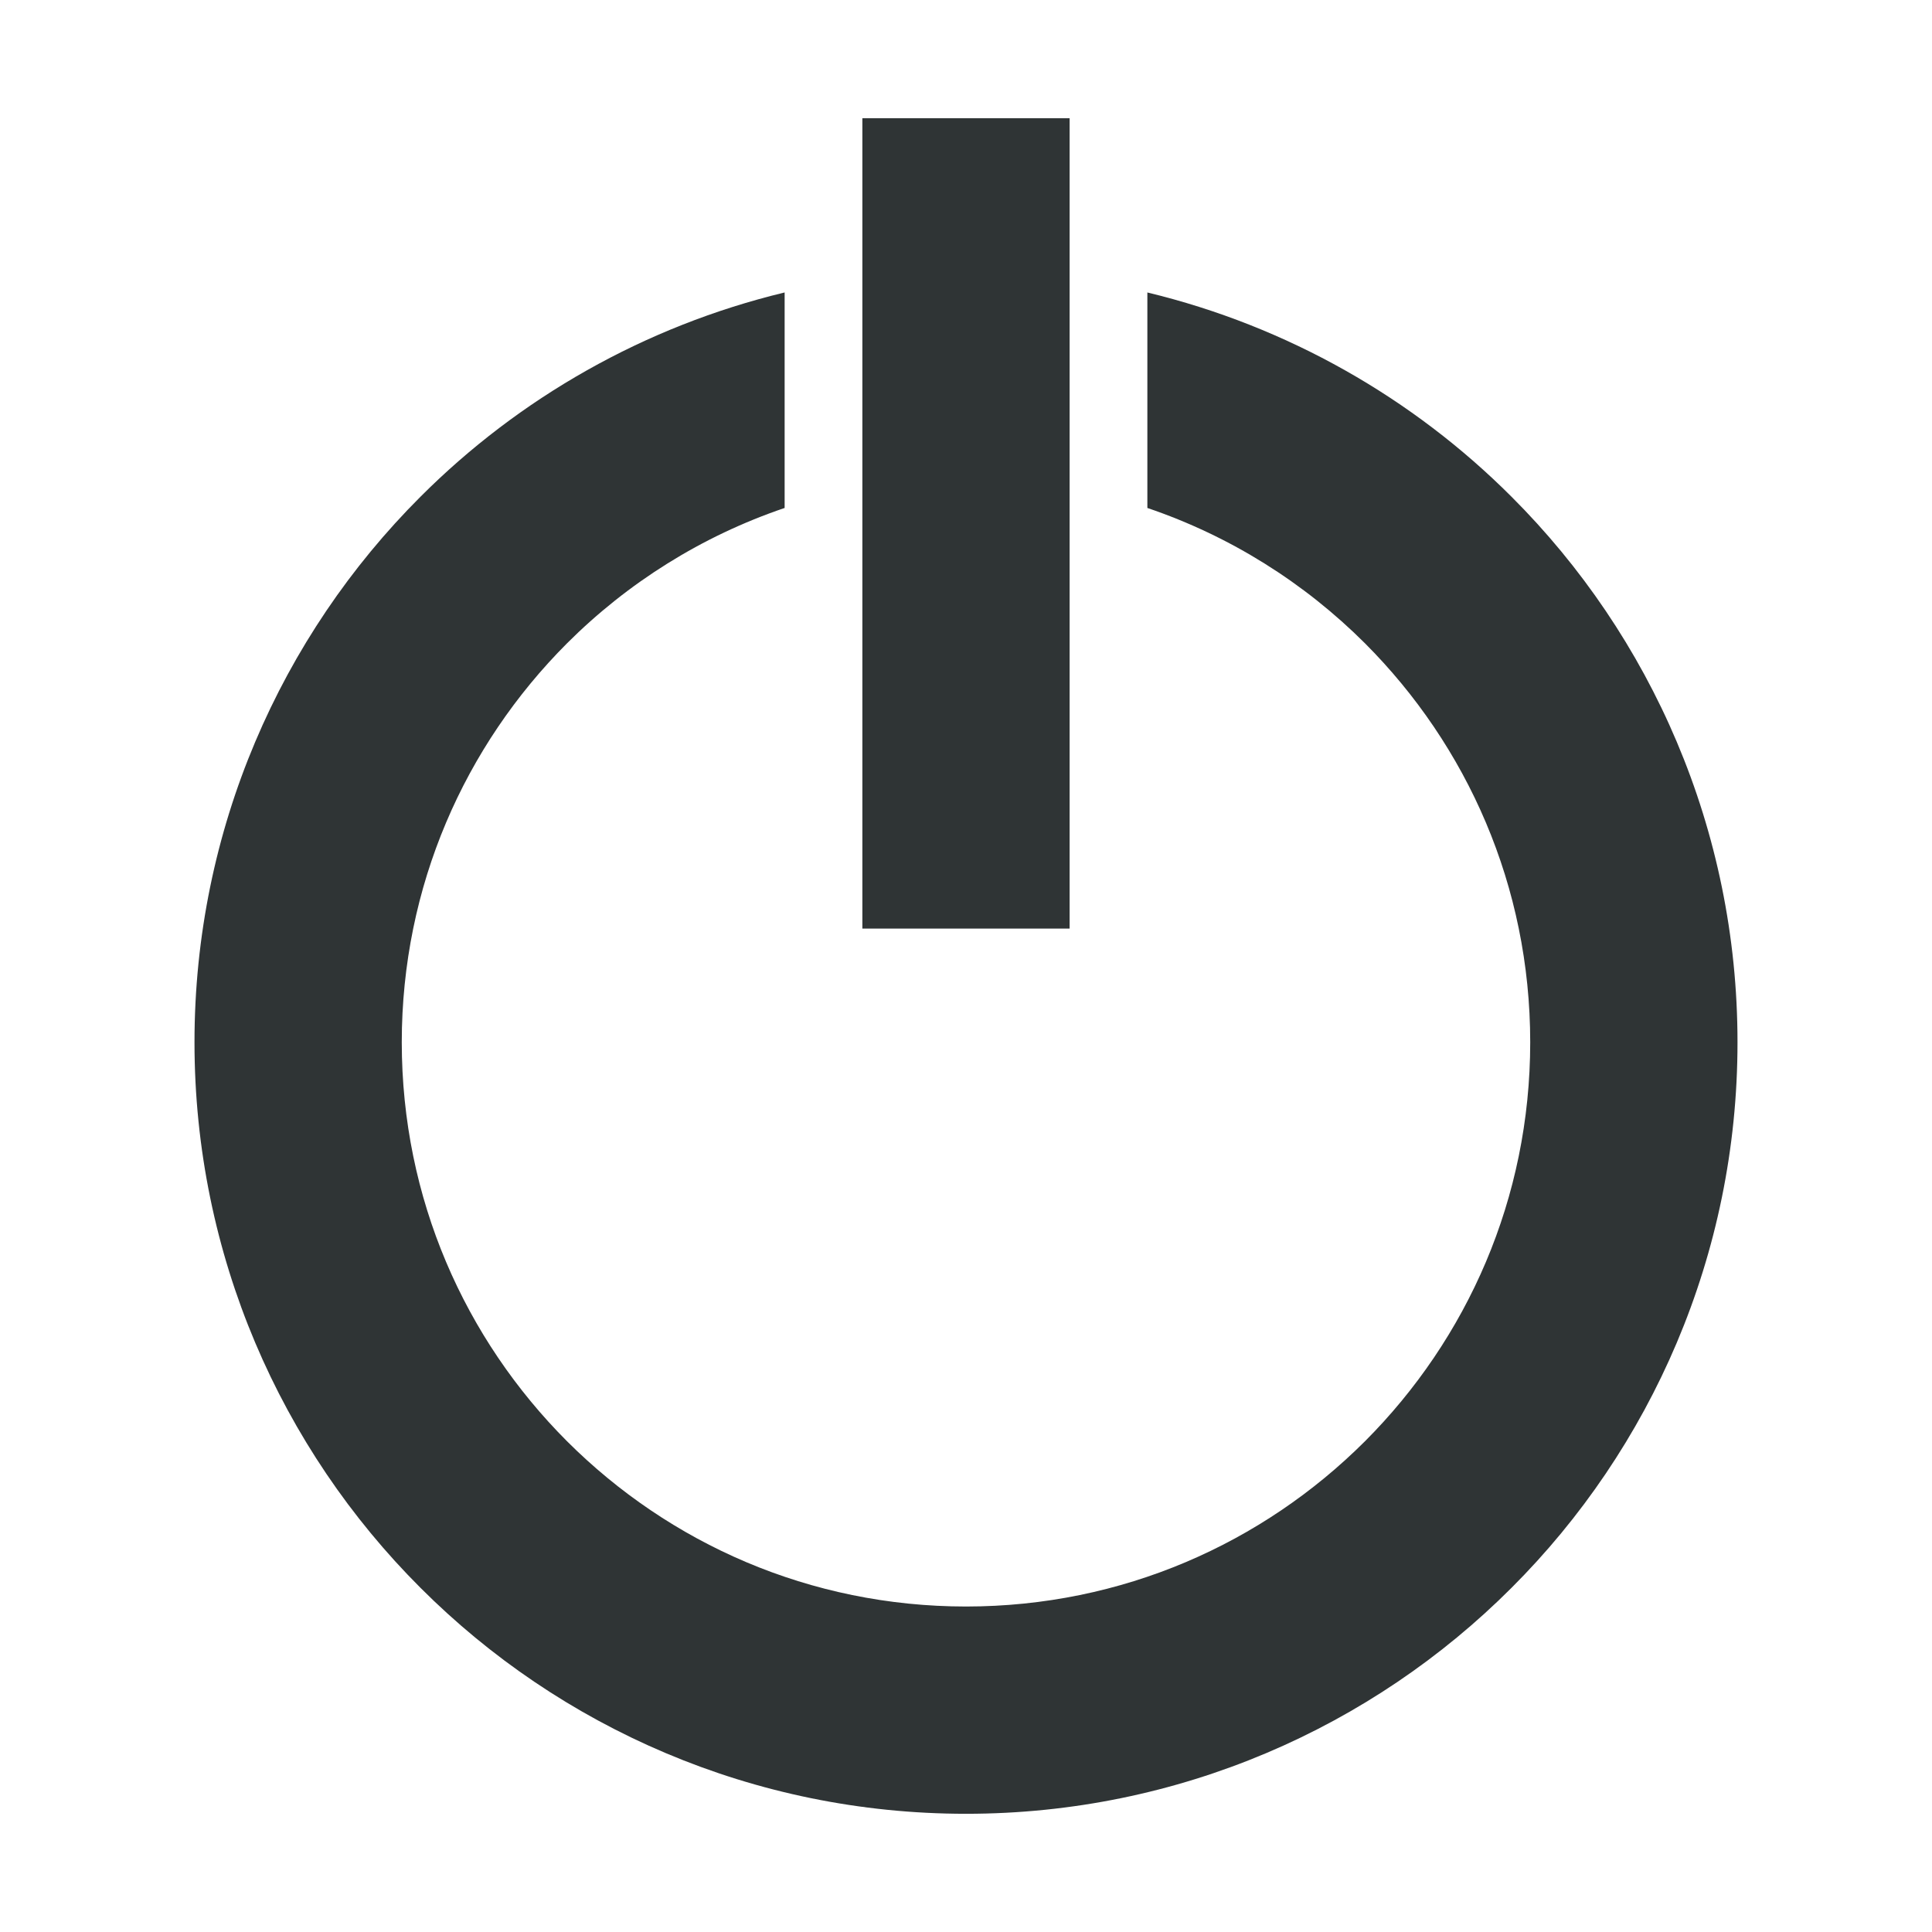 <svg xmlns="http://www.w3.org/2000/svg" xmlns:xlink="http://www.w3.org/1999/xlink" id="Layer_1" width="128" height="128" version="1.1" viewBox="0 0 128 128" xml:space="preserve" style="enable-background:new 0 0 128 128"><g><path d="M100.143,32.911c-6.521-6.528-14.839-11.293-24.127-13.534v14.277 c5.483,1.86,10.395,4.951,14.417,8.967c6.775,6.787,10.945,16.088,10.948,26.433c-0.003,10.346-4.173,19.647-10.948,26.433 c-6.786,6.774-16.088,10.945-26.433,10.949c-10.344-0.004-19.646-4.175-26.433-10.949c-6.775-6.785-10.945-16.087-10.949-26.433 c0.003-10.344,4.173-19.646,10.949-26.433c4.023-4.017,8.934-7.106,14.417-8.967V19.376c-9.288,2.241-17.607,7.006-24.127,13.534 c-9.239,9.229-14.974,22.05-14.971,36.143c-0.003,14.094,5.731,26.916,14.971,36.143c9.229,9.238,22.05,14.974,36.143,14.972 c14.093,0.002,26.915-5.733,36.143-14.972c9.24-9.227,14.975-22.049,14.971-36.143C115.117,54.961,109.383,42.139,100.143,32.911z" style="fill:#2f3435"/><g><polyline points="70.865 61.521 70.865 7.833 57.134 7.833 57.134 61.521" style="fill:#2f3435"/></g></g></svg>